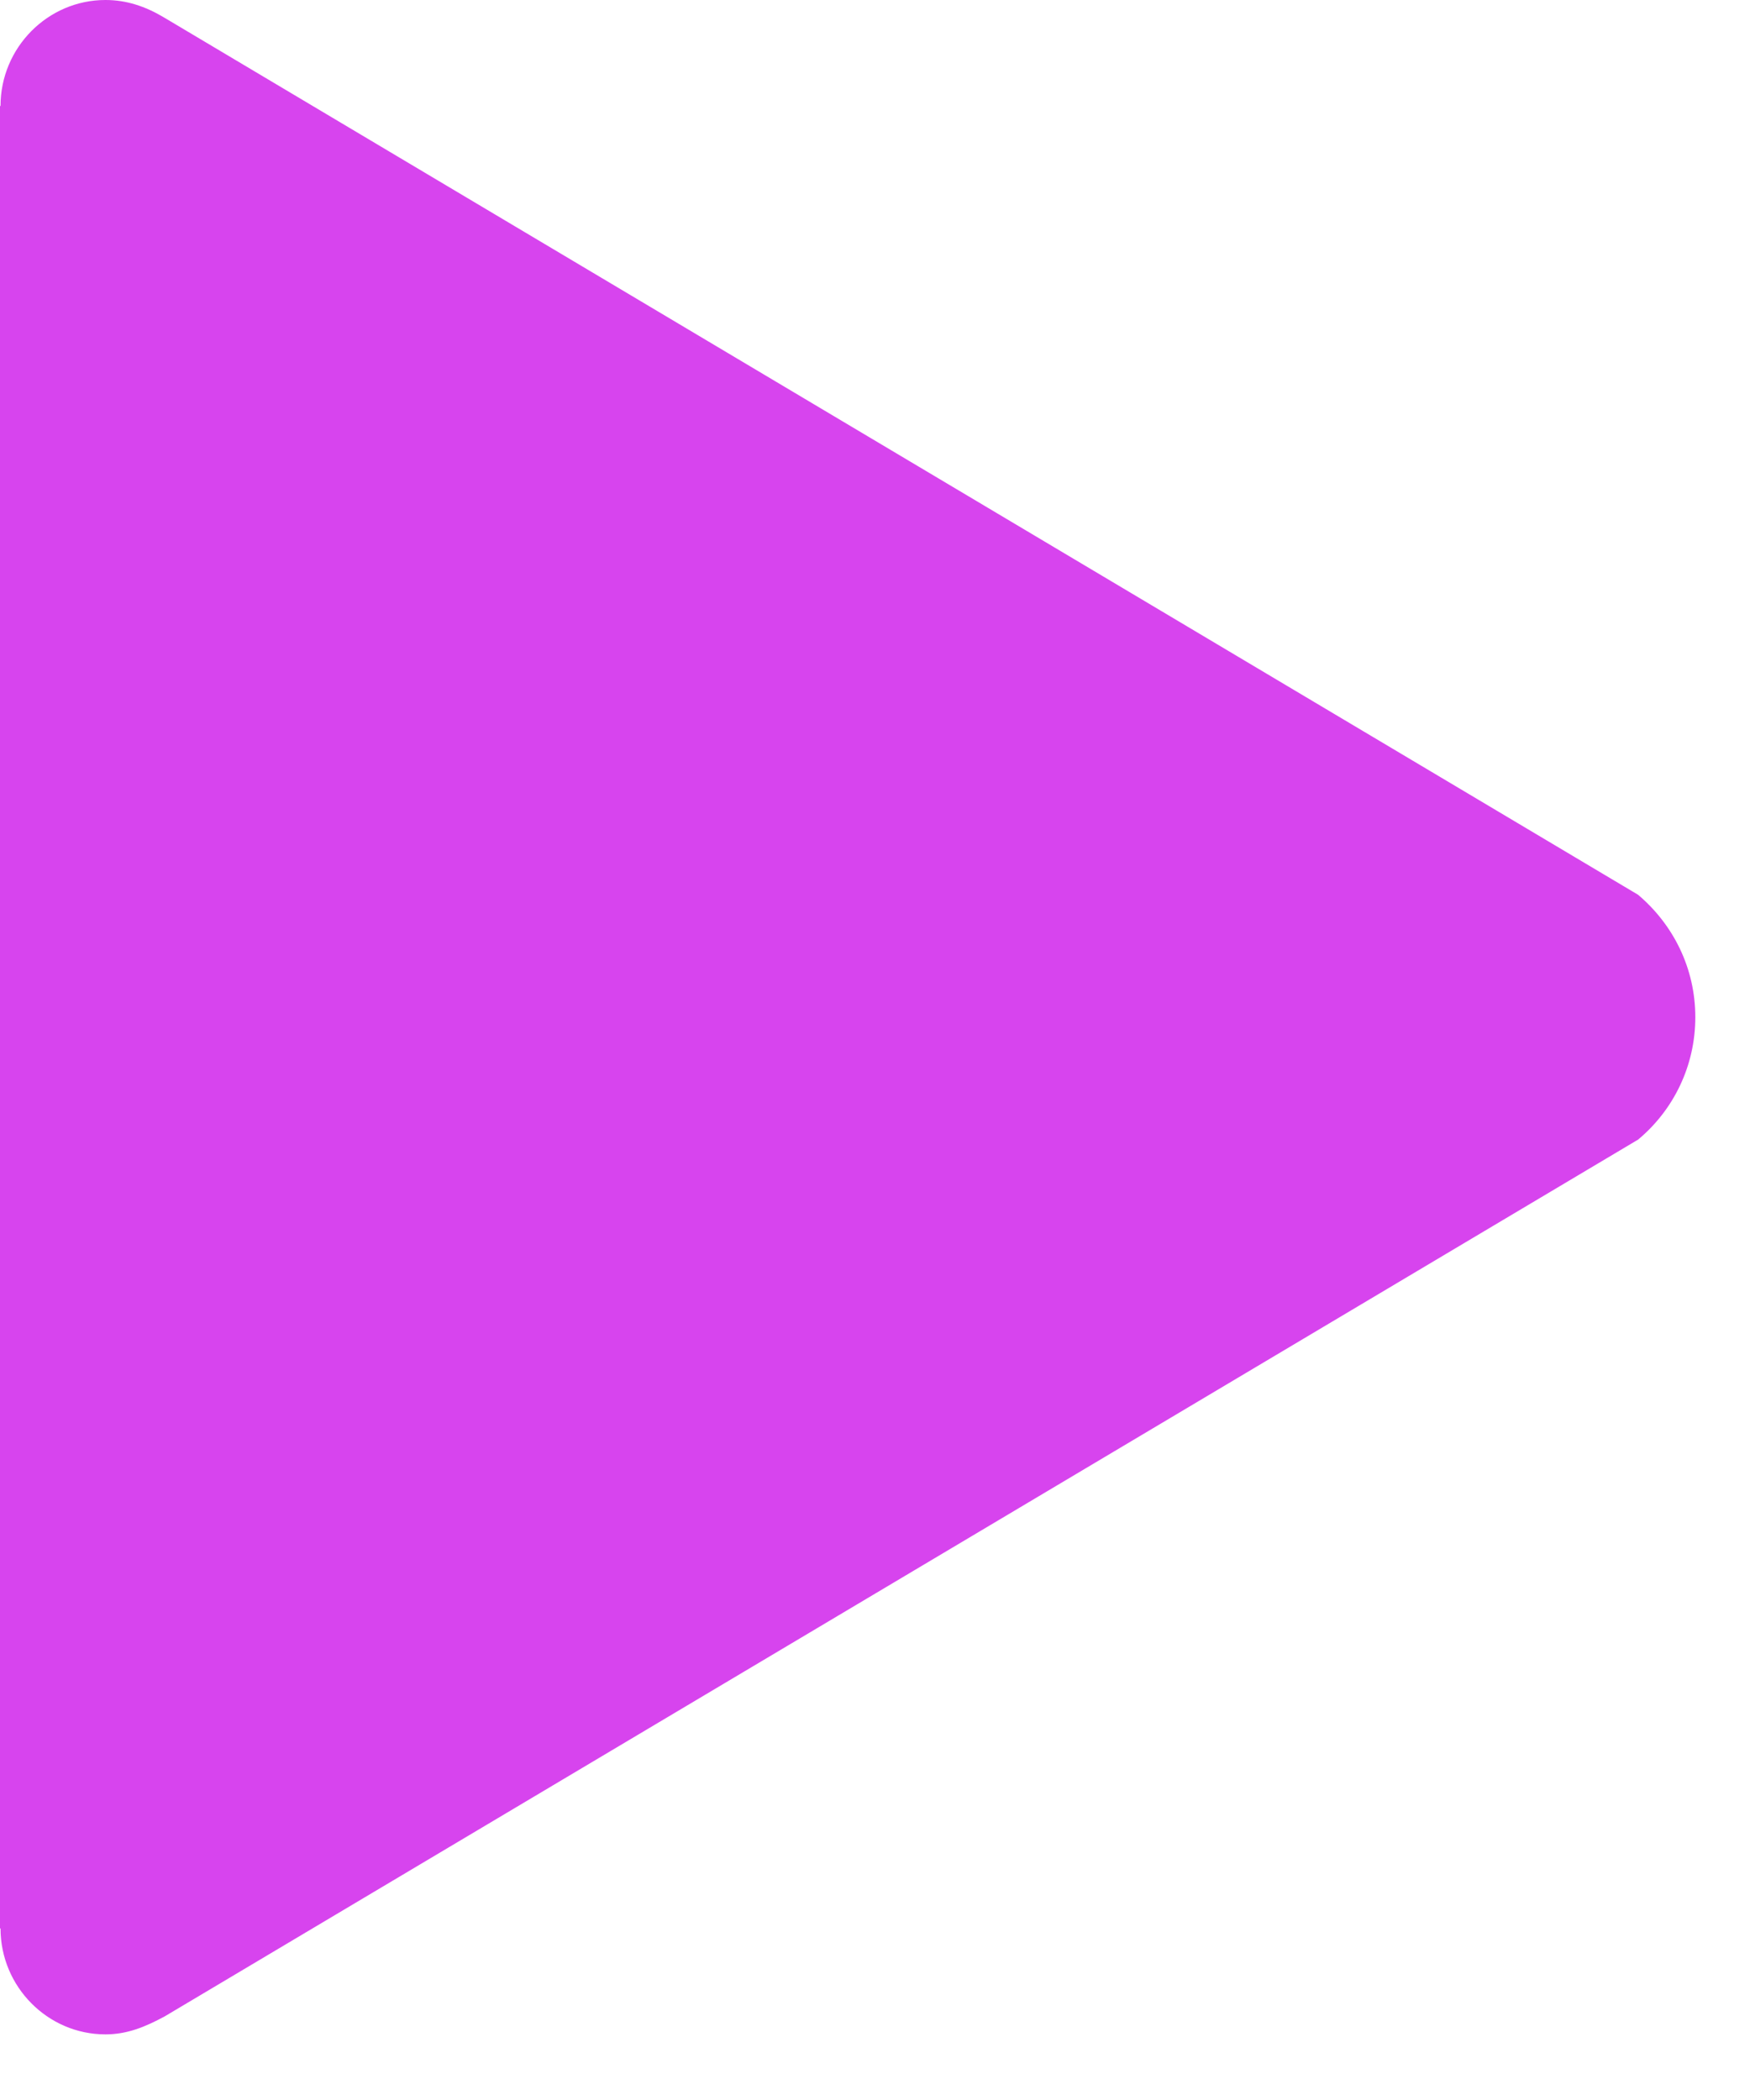 <svg width="20" height="24" viewBox="0 0 20 24" fill="none" xmlns="http://www.w3.org/2000/svg">
<path d="M18.721 10.226L1.865 0.194C1.659 0.073 1.447 0 1.205 0C0.545 0 0.006 0.545 0.006 1.211H0V22.039H0.006C0.006 22.705 0.545 23.25 1.205 23.25C1.453 23.25 1.659 23.165 1.883 23.044L18.721 13.024C19.121 12.691 19.375 12.188 19.375 11.625C19.375 11.062 19.121 10.565 18.721 10.226Z" fill="#D744EE"/>
</svg>
